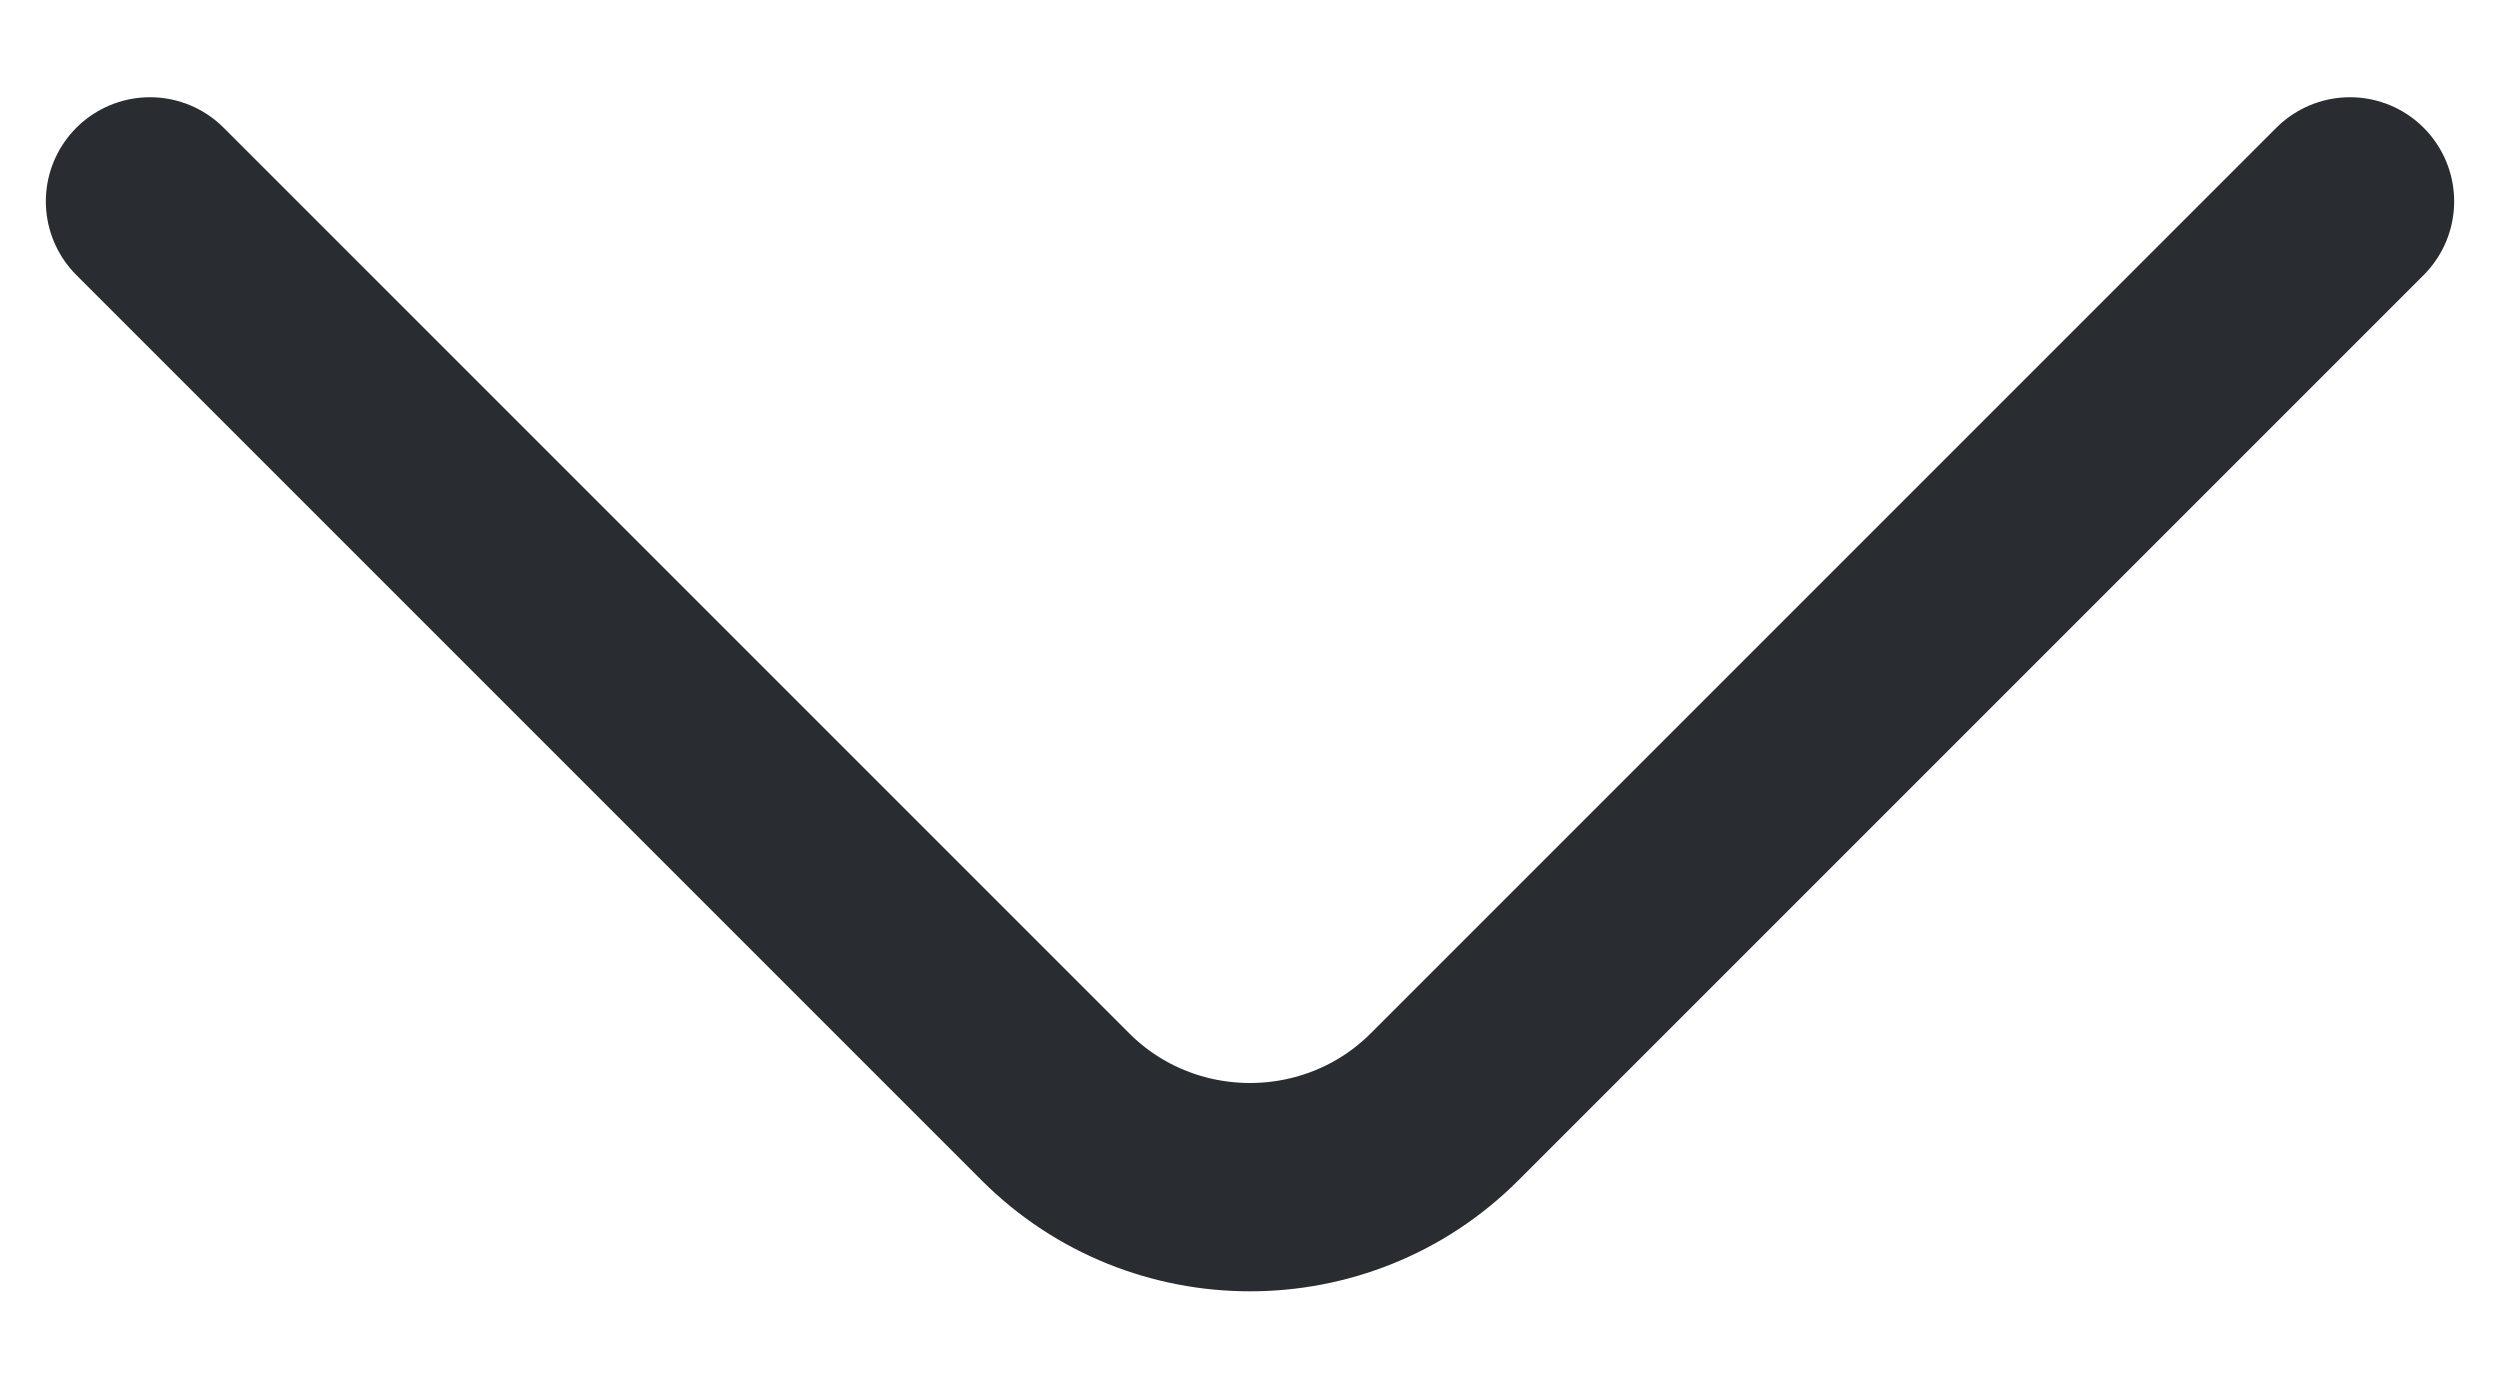 <svg width="18" height="10" viewBox="0 0 18 10" fill="none" xmlns="http://www.w3.org/2000/svg">
<path d="M16.92 1.45L10.4 7.97C9.63 8.74 8.37 8.74 7.6 7.97L1.08 1.45" stroke="#292D32" stroke-width="1.5" stroke-miterlimit="10" stroke-linecap="round" stroke-linejoin="round"/>
</svg>
